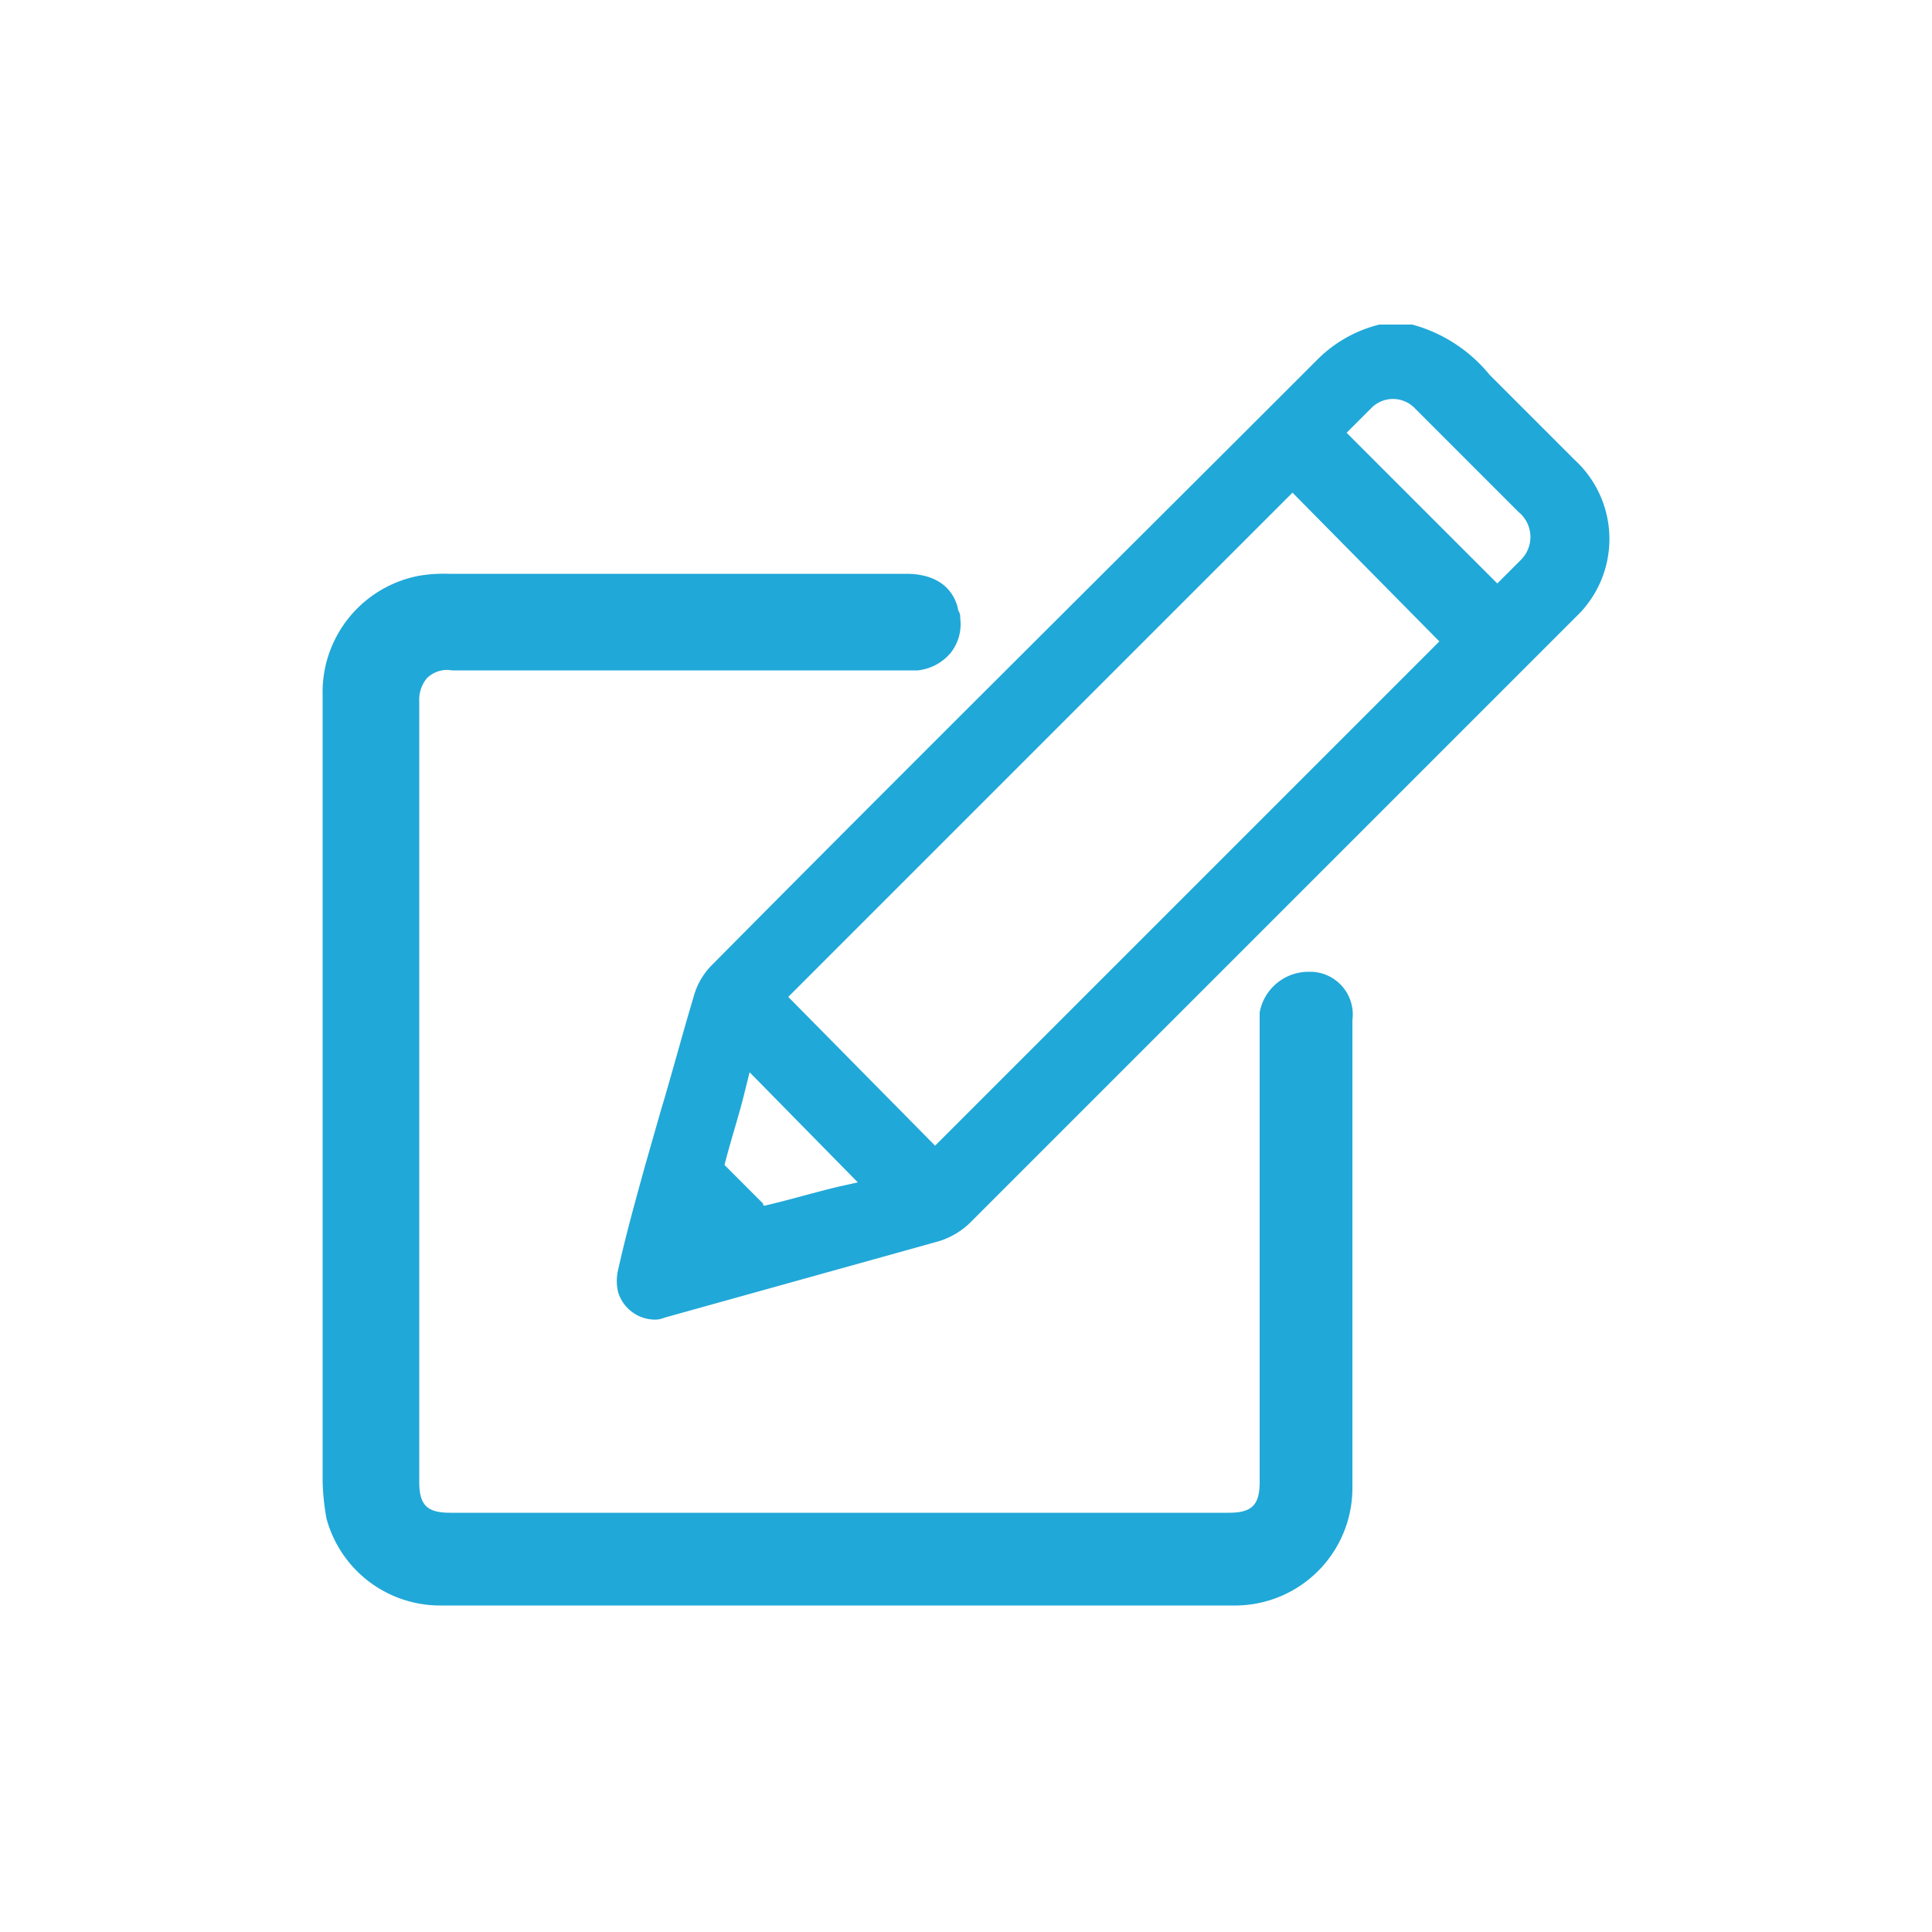 <svg id="Layer_1" data-name="Layer 1" xmlns="http://www.w3.org/2000/svg" viewBox="0 0 100 100"><defs><style>.cls-1{fill:#20a8d8;}</style></defs><title>icon_edit-primary</title><path class="cls-1" d="M81.5,23.8l-4.4-4.4a7.79,7.79,0,0,0-4-2.6H71.4a6.83,6.83,0,0,0-3.2,1.8C57.7,29.1,47.2,39.5,36.8,50a3.67,3.67,0,0,0-.9,1.6c-.6,2-1.1,3.9-1.7,5.9l-.8,2.8c-.5,1.8-1,3.6-1.4,5.4a2.44,2.44,0,0,0,0,1.2,2,2,0,0,0,1.8,1.4,1.27,1.27,0,0,0,.6-.1l14-3.9a4,4,0,0,0,1.8-1L81.5,32l.3-.3a5.56,5.56,0,0,0-.3-7.9ZM44.4,61.2l-.9.2c-1.3.3-2.6.7-3.9,1-.1,0-.1,0-.1-.1l-1.9-1.9-.1-.1h0c.3-1.2.7-2.4,1-3.6l.3-1.2Zm30.1-28L48.4,59.3l-7.6-7.7L66.9,25.5ZM78.7,29h0l-1.1,1.1-.1.1-7.8-7.8.3-.3,1-1a1.57,1.57,0,0,1,2.2,0l3,3,2.4,2.4A1.67,1.67,0,0,1,78.7,29Z"/><path class="cls-1" d="M67.9,50.3h-.2a2.57,2.57,0,0,0-2.5,2.1V76.7c0,1.2-.4,1.6-1.6,1.6H23.3c-1.2,0-1.6-.4-1.6-1.6V36.3a1.75,1.75,0,0,1,.4-1.2,1.48,1.48,0,0,1,1.3-.4H47.5a2.59,2.59,0,0,0,1.7-.9,2.38,2.38,0,0,0,.5-1.8.6.6,0,0,0-.1-.4c-.1-.6-.6-1.9-2.7-1.9H23.2a7.57,7.57,0,0,0-1.5.1,6.13,6.13,0,0,0-5,6.2V76.7a12.25,12.25,0,0,0,.2,1.9,6.09,6.09,0,0,0,5.9,4.5H64a6.08,6.08,0,0,0,6-6V52.8A2.21,2.21,0,0,0,67.9,50.3Z"/></svg>